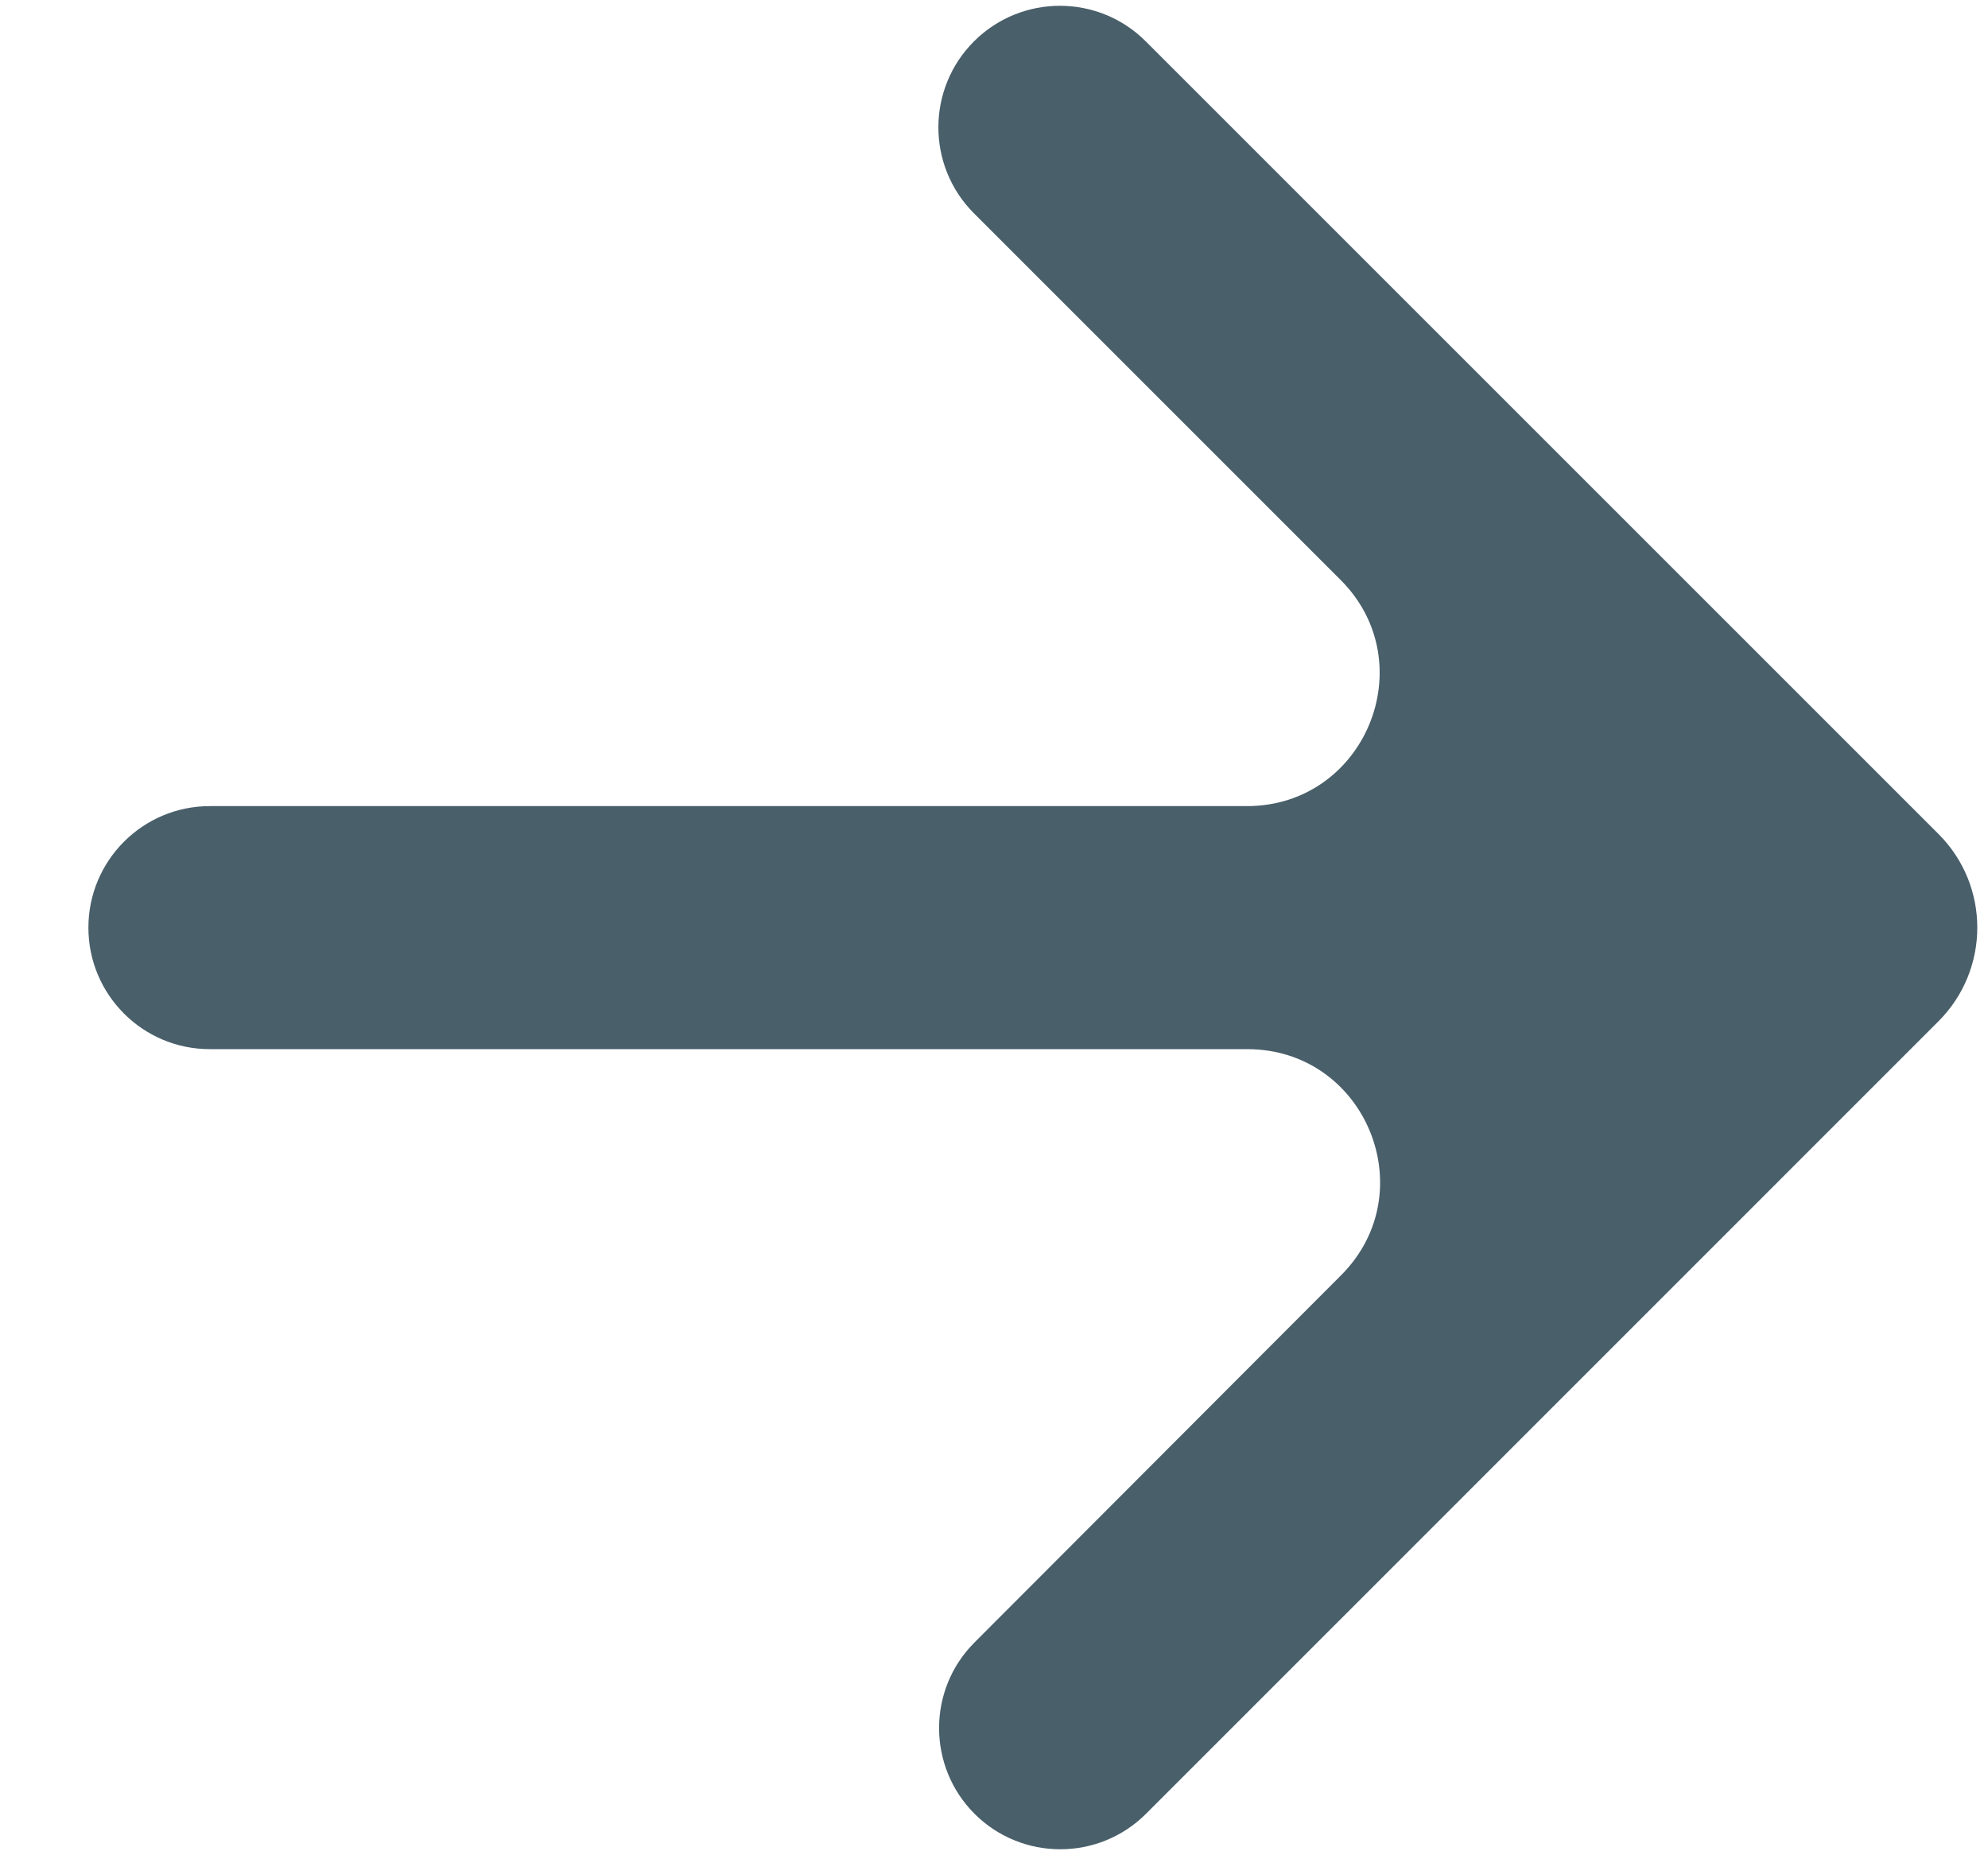 <svg width="15" height="14" viewBox="0 0 15 14" fill="none" xmlns="http://www.w3.org/2000/svg">
<path d="M0.667 7C0.667 6.494 1.077 6.083 1.583 6.083H9.408C10.299 6.083 10.745 5.006 10.115 4.376L7.349 1.61C6.99 1.251 6.991 0.668 7.351 0.31C7.71 -0.046 8.289 -0.045 8.646 0.313L14.626 6.293C15.017 6.683 15.017 7.316 14.626 7.707L8.647 13.687C8.289 14.044 7.711 14.044 7.353 13.687C6.997 13.33 6.996 12.751 7.353 12.394L10.119 9.623C10.748 8.993 10.302 7.917 9.411 7.917H1.583C1.077 7.917 0.667 7.506 0.667 7Z" fill="#495F6A"/>
</svg>
